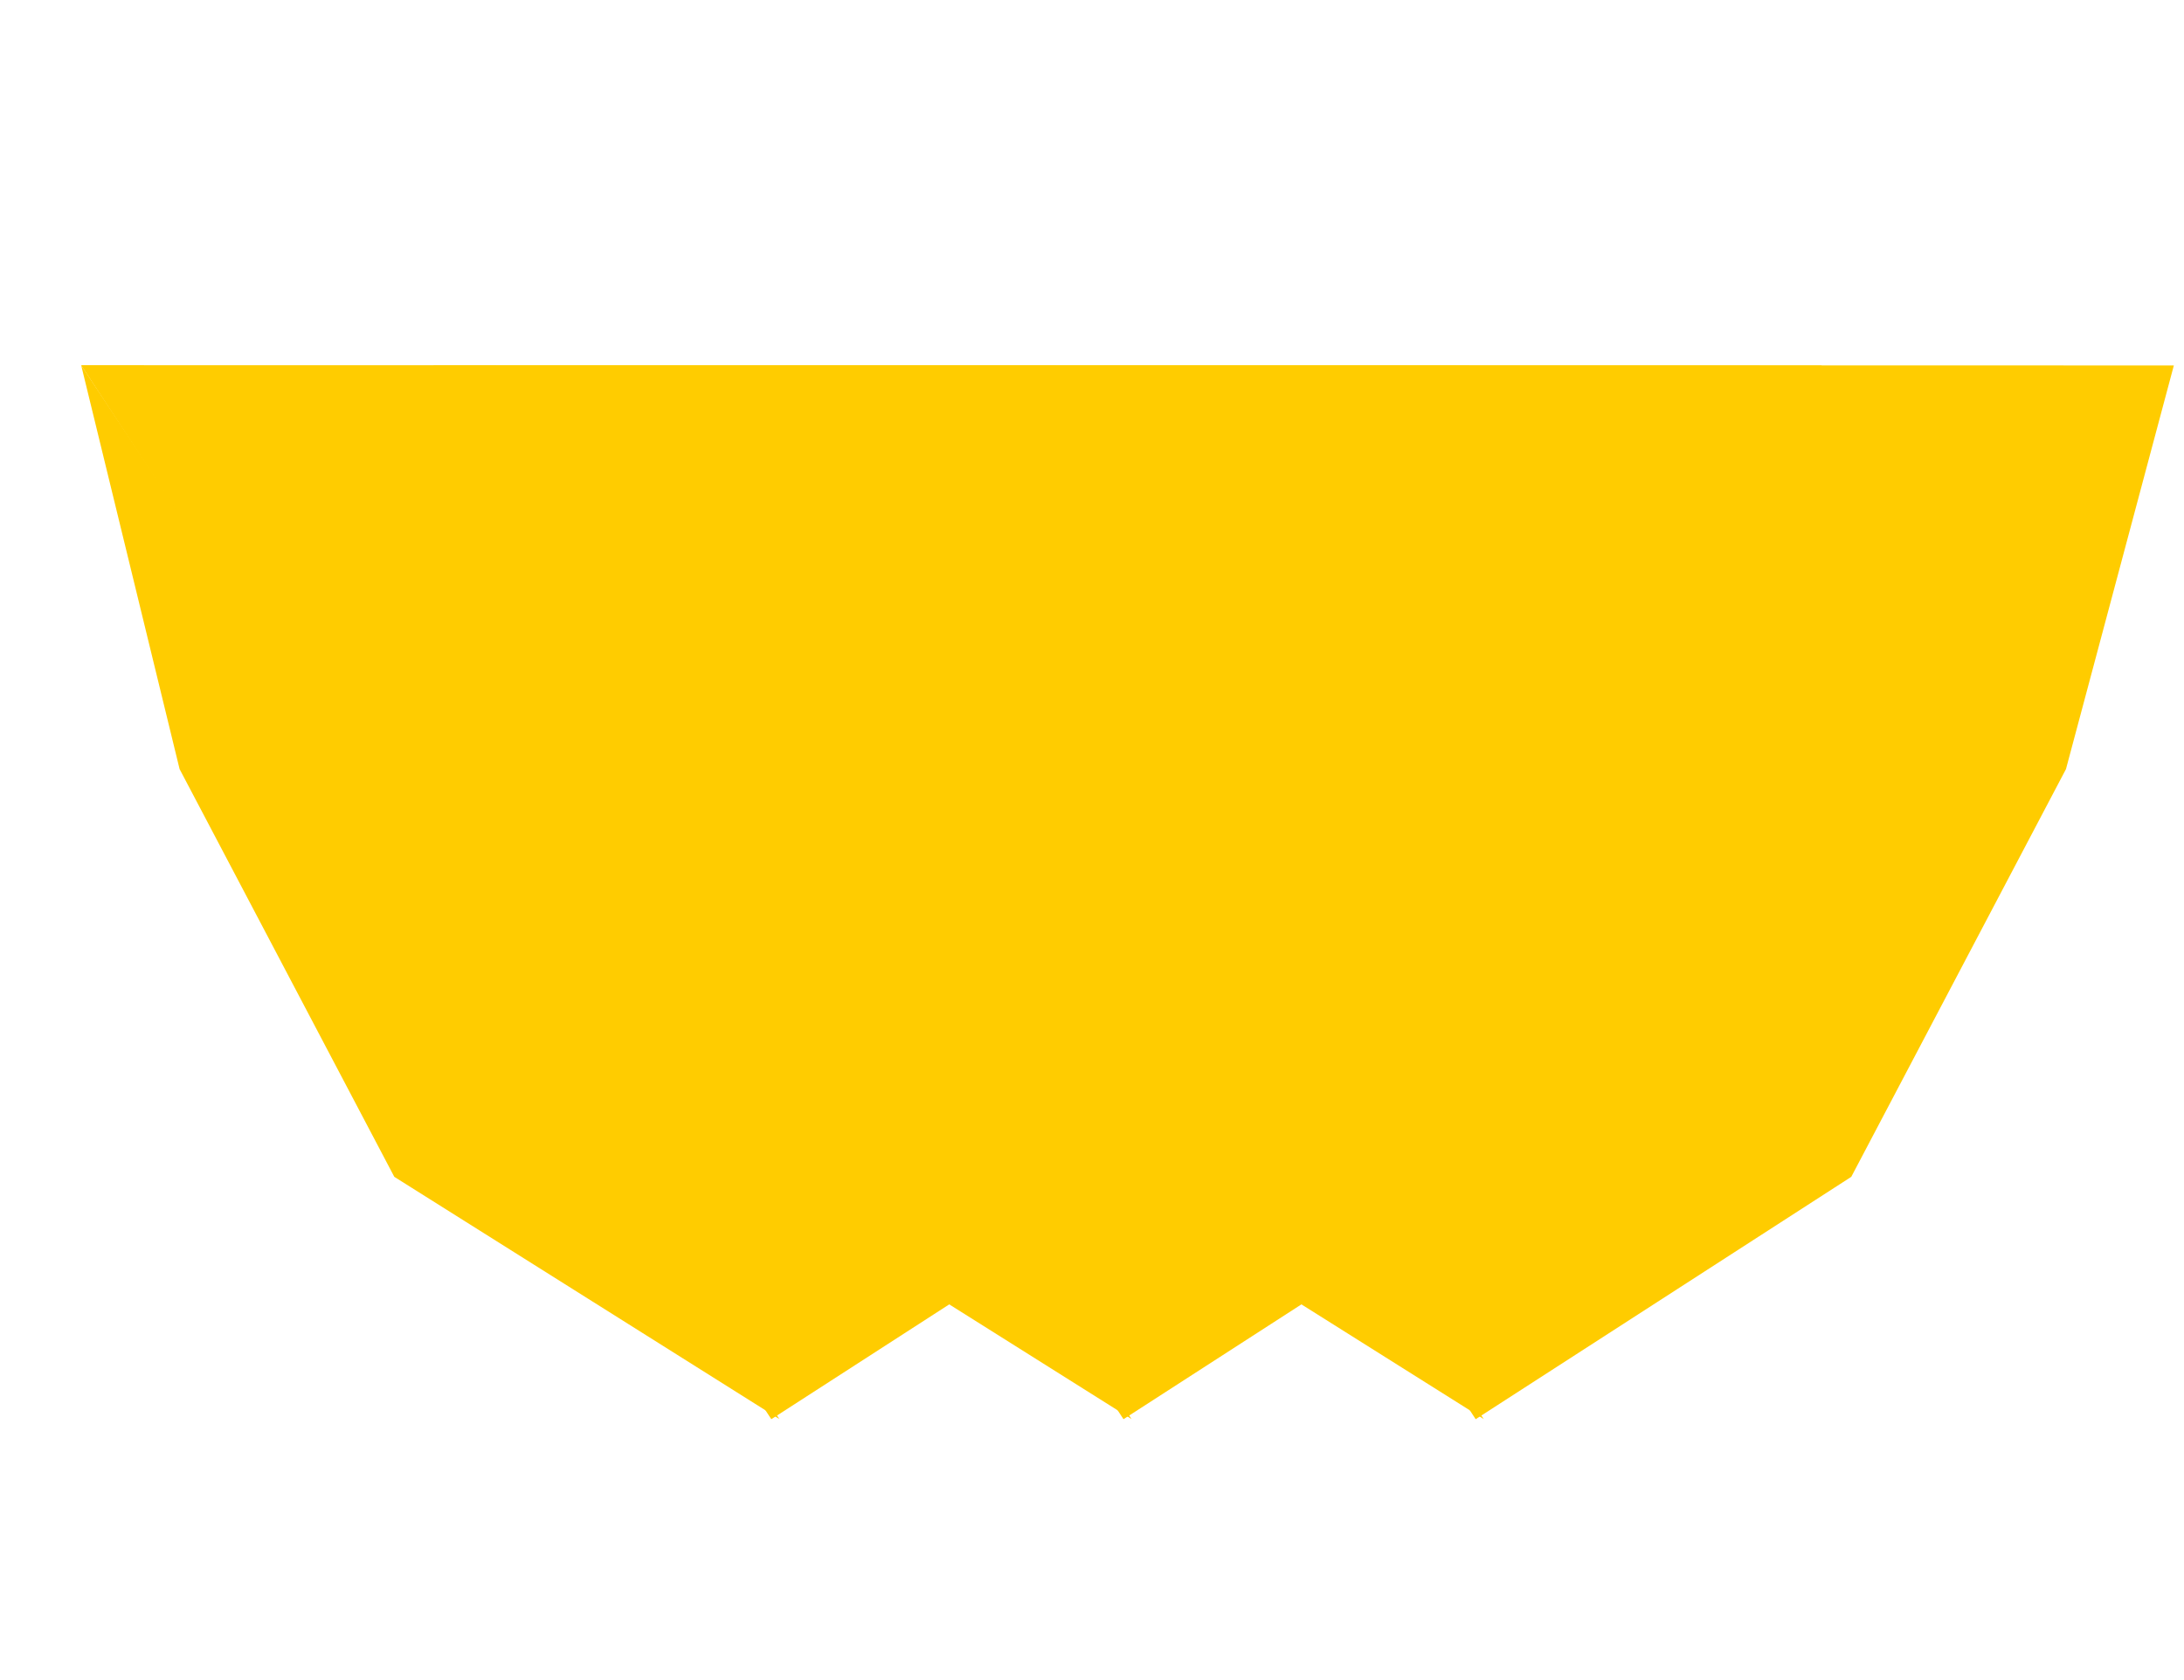 <?xml version="1.0" encoding="UTF-8" standalone="no"?>
<svg
   xmlns:dc="http://purl.org/dc/elements/1.1/"
   xmlns:cc="http://creativecommons.org/ns#"
   xmlns:rdf="http://www.w3.org/1999/02/22-rdf-syntax-ns#"
   xmlns:svg="http://www.w3.org/2000/svg"
   xmlns="http://www.w3.org/2000/svg"
   xmlns:sodipodi="http://sodipodi.sourceforge.net/DTD/sodipodi-0.dtd"
   xmlns:inkscape="http://www.inkscape.org/namespaces/inkscape"
   width="130"
   height="100"
   version="1.1"
   id="svg72"
   sodipodi:docname="stream_flow_middle_agg.svg"
   inkscape:version="0.92.4 (unknown)">
  <defs
     id="defs76">
    <filter
       style="color-interpolation-filters:sRGB;"
       inkscape:label="Drop Shadow"
       id="filter1445">
      <feFlood
         flood-opacity="0.498"
         flood-color="rgb(0,0,0)"
         result="flood"
         id="feFlood1435" />
      <feComposite
         in="flood"
         in2="SourceGraphic"
         operator="in"
         result="composite1"
         id="feComposite1437" />
      <feGaussianBlur
         in="composite1"
         stdDeviation="2"
         result="blur"
         id="feGaussianBlur1439" />
      <feOffset
         dx="3"
         dy="2"
         result="offset"
         id="feOffset1441" />
      <feComposite
         in="SourceGraphic"
         in2="offset"
         operator="over"
         result="composite2"
         id="feComposite1443" />
    </filter>
    <filter
       style="color-interpolation-filters:sRGB;"
       inkscape:label="Drop Shadow"
       id="filter1457">
      <feFlood
         flood-opacity="0.498"
         flood-color="rgb(0,0,0)"
         result="flood"
         id="feFlood1447" />
      <feComposite
         in="flood"
         in2="SourceGraphic"
         operator="in"
         result="composite1"
         id="feComposite1449" />
      <feGaussianBlur
         in="composite1"
         stdDeviation="2"
         result="blur"
         id="feGaussianBlur1451" />
      <feOffset
         dx="3"
         dy="2"
         result="offset"
         id="feOffset1453" />
      <feComposite
         in="SourceGraphic"
         in2="offset"
         operator="over"
         result="composite2"
         id="feComposite1455" />
    </filter>
    <filter
       style="color-interpolation-filters:sRGB;"
       inkscape:label="Drop Shadow"
       id="filter1469">
      <feFlood
         flood-opacity="0.498"
         flood-color="rgb(0,0,0)"
         result="flood"
         id="feFlood1459" />
      <feComposite
         in="flood"
         in2="SourceGraphic"
         operator="in"
         result="composite1"
         id="feComposite1461" />
      <feGaussianBlur
         in="composite1"
         stdDeviation="2"
         result="blur"
         id="feGaussianBlur1463" />
      <feOffset
         dx="3"
         dy="2"
         result="offset"
         id="feOffset1465" />
      <feComposite
         in="SourceGraphic"
         in2="offset"
         operator="over"
         result="composite2"
         id="feComposite1467" />
    </filter>
  </defs>
  <sodipodi:namedview
     pagecolor="#ffffff"
     bordercolor="#666666"
     borderopacity="1"
     objecttolerance="10"
     gridtolerance="10"
     guidetolerance="10"
     inkscape:pageopacity="0"
     inkscape:pageshadow="2"
     inkscape:window-width="1920"
     inkscape:window-height="1025"
     id="namedview74"
     showgrid="false"
     inkscape:zoom="4"
     inkscape:cx="41.077665"
     inkscape:cy="96.50914"
     inkscape:window-x="0"
     inkscape:window-y="27"
     inkscape:window-maximized="1"
     inkscape:current-layer="g6372" />
  <g
     id="g6372"
     transform="translate(-0.54,-0.195)">
    <g
       transform="matrix(0.965,0,0,1.058,37.771,3.161)"
       id="g6348-5"
       style="fill:#ffcc00;fill-opacity:1;filter:url(#filter1469)">
      <path
         style="fill:#ffcc00;fill-opacity:1;stroke:none;stroke-width:1px;stroke-linecap:butt;stroke-linejoin:miter;stroke-opacity:1"
         d="M 6.872,15.742 92.507,15.757 85.854,38.464 72.61,61.403 49.442,75.038"
         id="path6329-3"
         inkscape:connector-curvature="0"
         sodipodi:nodetypes="ccccc" />
      <path
         style="fill:#ffcc00;fill-opacity:1;stroke:none;stroke-width:1px;stroke-linecap:butt;stroke-linejoin:miter;stroke-opacity:1"
         d="M 6.872,15.742 12.943,38.464 26.187,61.403 49.938,75.03"
         id="path6329-4-5"
         inkscape:connector-curvature="0"
         sodipodi:nodetypes="cccc" />
    </g>
    <g
       transform="matrix(0.965,0,0,1.058,16.808,3.161)"
       id="g6348-3"
       style="fill:#ffcc00;fill-opacity:1;filter:url(#filter1457)">
      <path
         style="fill:#ffcc00;fill-opacity:1;stroke:none;stroke-width:1px;stroke-linecap:butt;stroke-linejoin:miter;stroke-opacity:1"
         d="M 6.872,15.742 92.507,15.757 85.854,38.464 72.61,61.403 49.442,75.038"
         id="path6329-6"
         inkscape:connector-curvature="0"
         sodipodi:nodetypes="ccccc" />
      <path
         style="fill:#ffcc00;fill-opacity:1;stroke:none;stroke-width:1px;stroke-linecap:butt;stroke-linejoin:miter;stroke-opacity:1"
         d="M 6.872,15.742 12.943,38.464 26.187,61.403 49.938,75.03"
         id="path6329-4-7"
         inkscape:connector-curvature="0"
         sodipodi:nodetypes="cccc" />
    </g>
    <g
       transform="matrix(0.965,0,0,1.058,-4.155,3.161)"
       id="g6348"
       style="fill:#ffcc00;fill-opacity:1;filter:url(#filter1445)">
      <path
         style="fill:#ffcc00;fill-opacity:1;stroke:none;stroke-width:1px;stroke-linecap:butt;stroke-linejoin:miter;stroke-opacity:1"
         d="M 6.872,15.742 92.507,15.757 85.854,38.464 72.61,61.403 49.442,75.038"
         id="path6329"
         inkscape:connector-curvature="0"
         sodipodi:nodetypes="ccccc" />
      <path
         style="fill:#ffcc00;fill-opacity:1;stroke:none;stroke-width:1px;stroke-linecap:butt;stroke-linejoin:miter;stroke-opacity:1"
         d="M 6.872,15.742 12.943,38.464 26.187,61.403 49.938,75.03"
         id="path6329-4"
         inkscape:connector-curvature="0"
         sodipodi:nodetypes="cccc" />
    </g>
  </g>
</svg>
